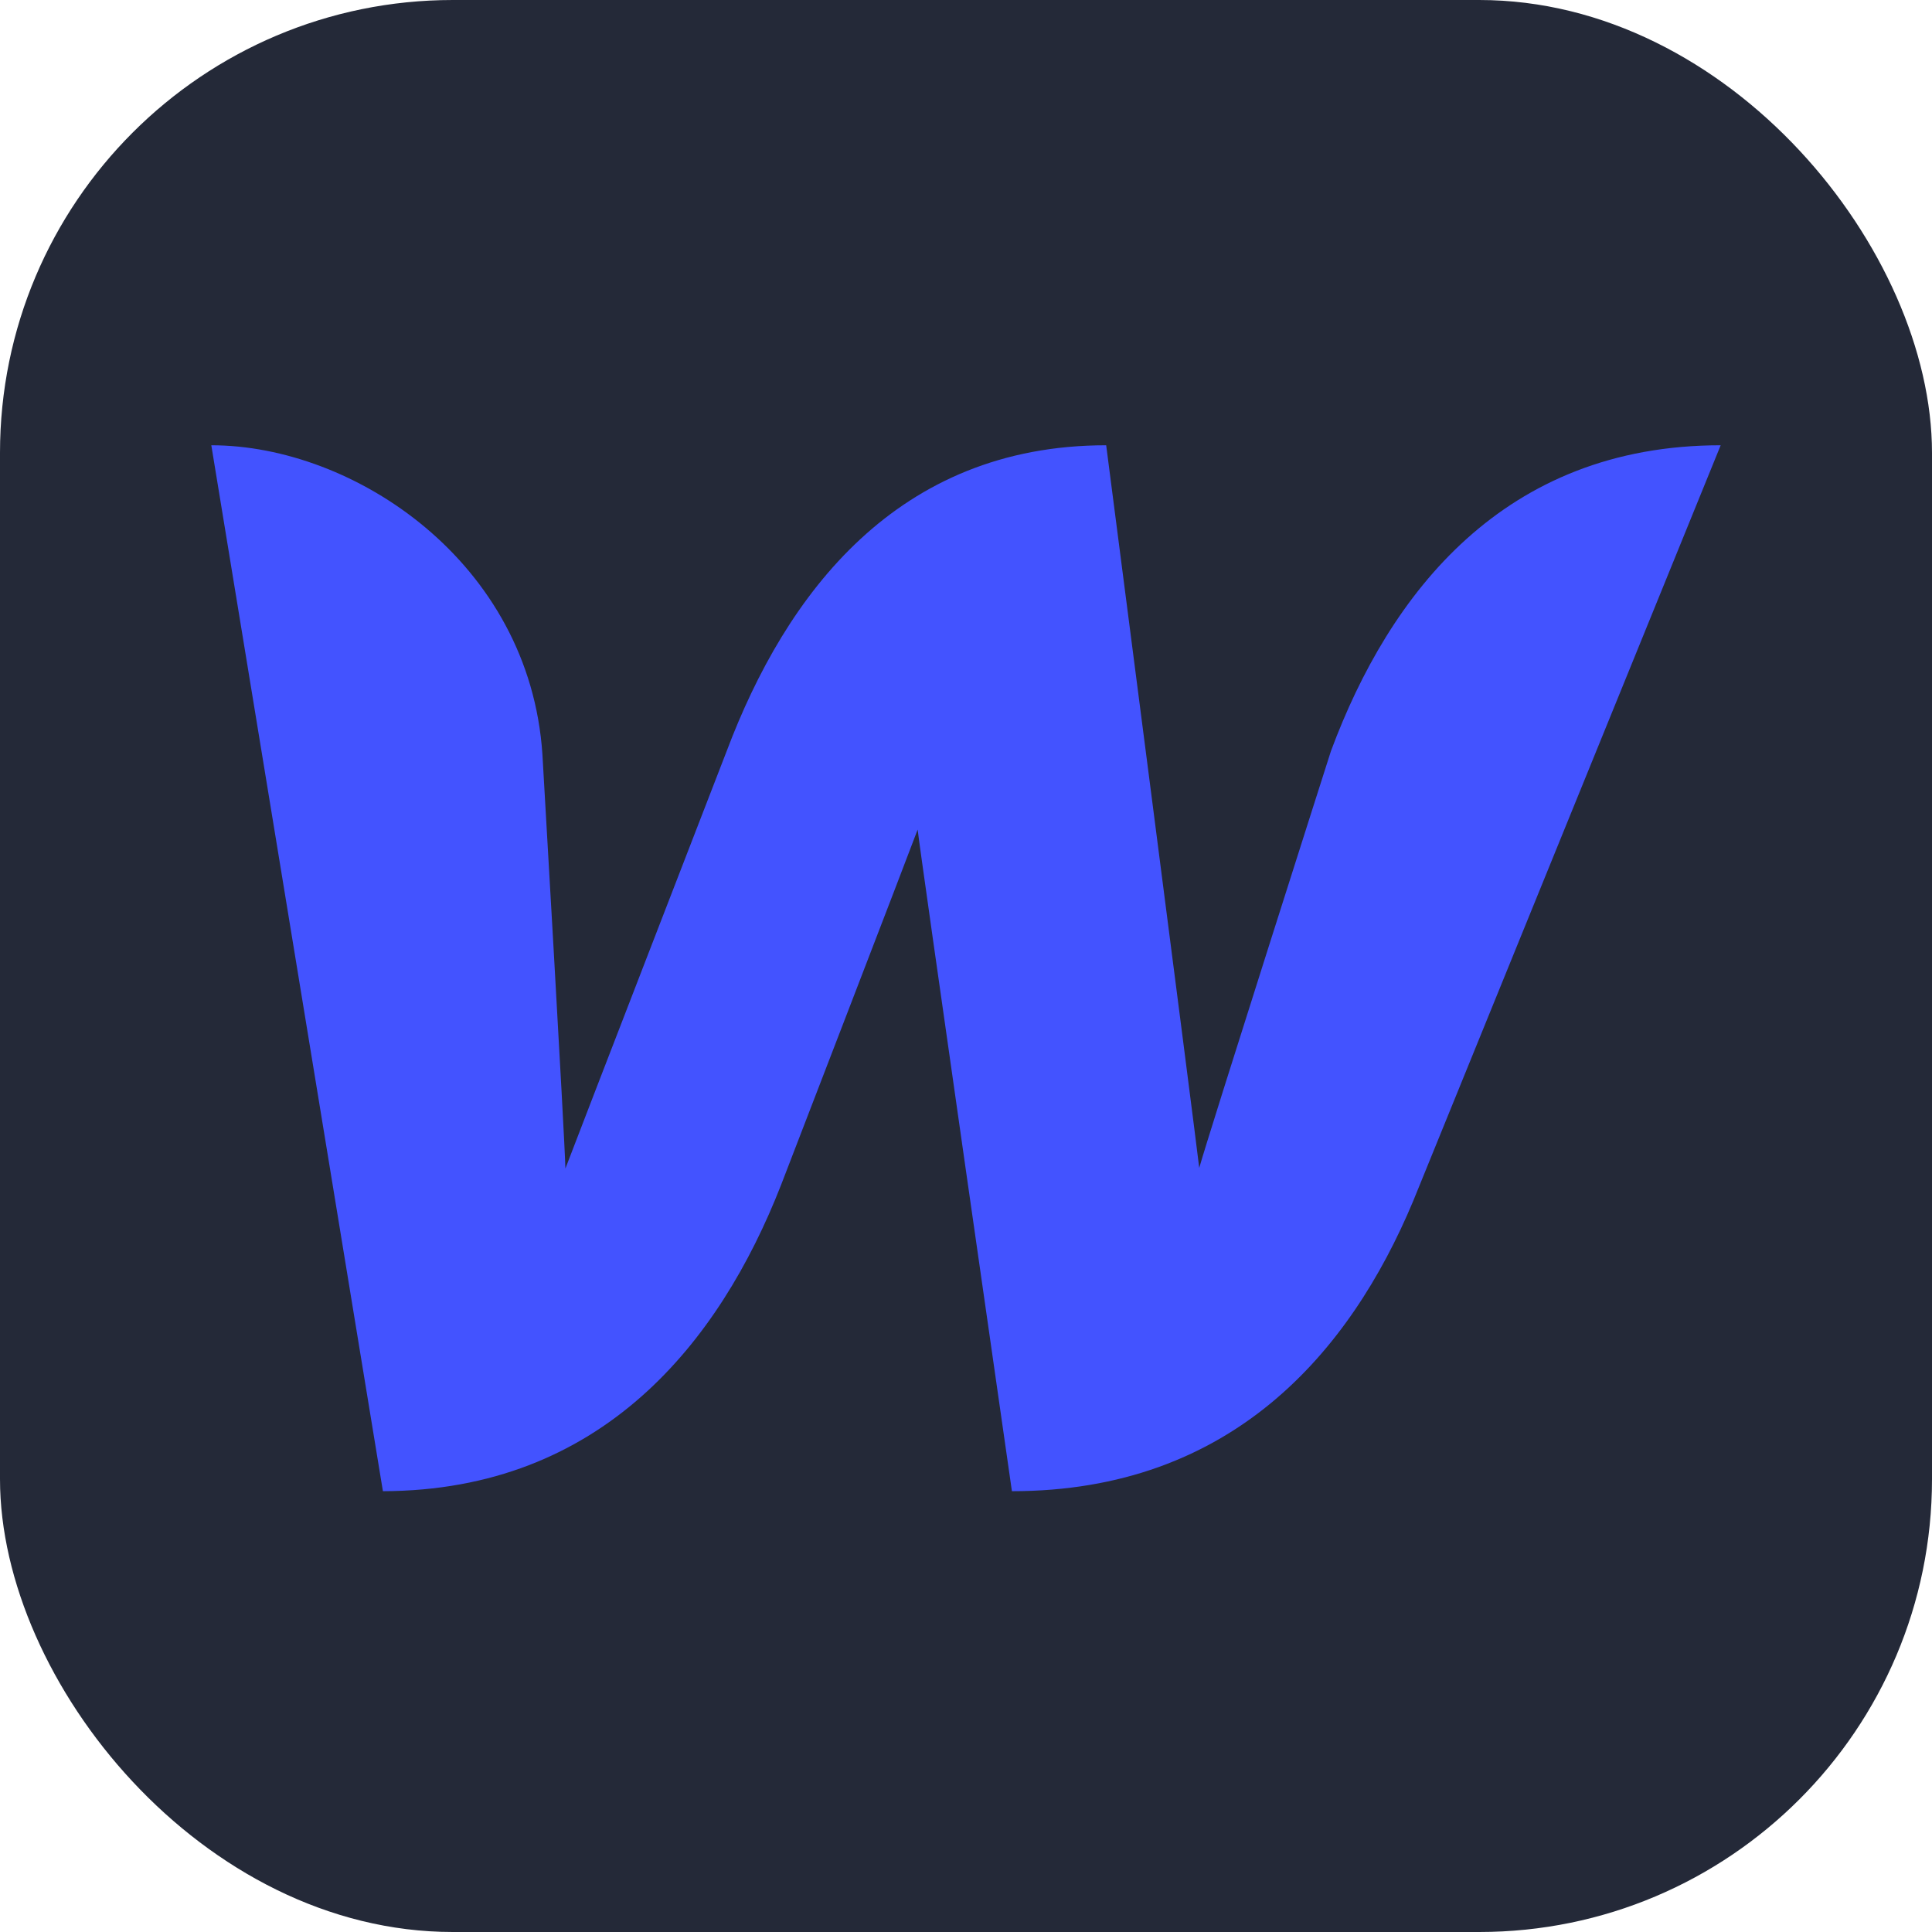 <svg width="256" height="256" viewBox="0 0 256 256" fill="none" xmlns="http://www.w3.org/2000/svg">
<g clip-path="url(#clip0_248_2977)">
<rect width="256" height="256" rx="60" fill="#242938"/>
<path d="M176.359 99.513C176.359 99.513 160.106 150.433 158.905 154.756C158.425 150.513 146.575 59 146.575 59C118.873 59 104.141 78.696 96.294 99.513C96.294 99.513 76.519 150.593 74.918 154.836C74.838 150.833 71.875 99.993 71.875 99.993C70.194 74.452 46.895 59 28 59L50.738 197.591C79.721 197.511 95.334 177.895 103.5 156.999C103.5 156.999 120.874 111.922 121.595 109.921C121.755 111.842 134.085 197.591 134.085 197.591C163.148 197.591 178.841 179.256 187.247 159.16L228 59C199.256 59 184.125 78.616 176.359 99.513Z" fill="#4353FF"/>
</g>
<defs>
<clipPath id="clip0_248_2977">
<rect width="256" height="256" fill="white"/>
</clipPath>
</defs>
</svg>
